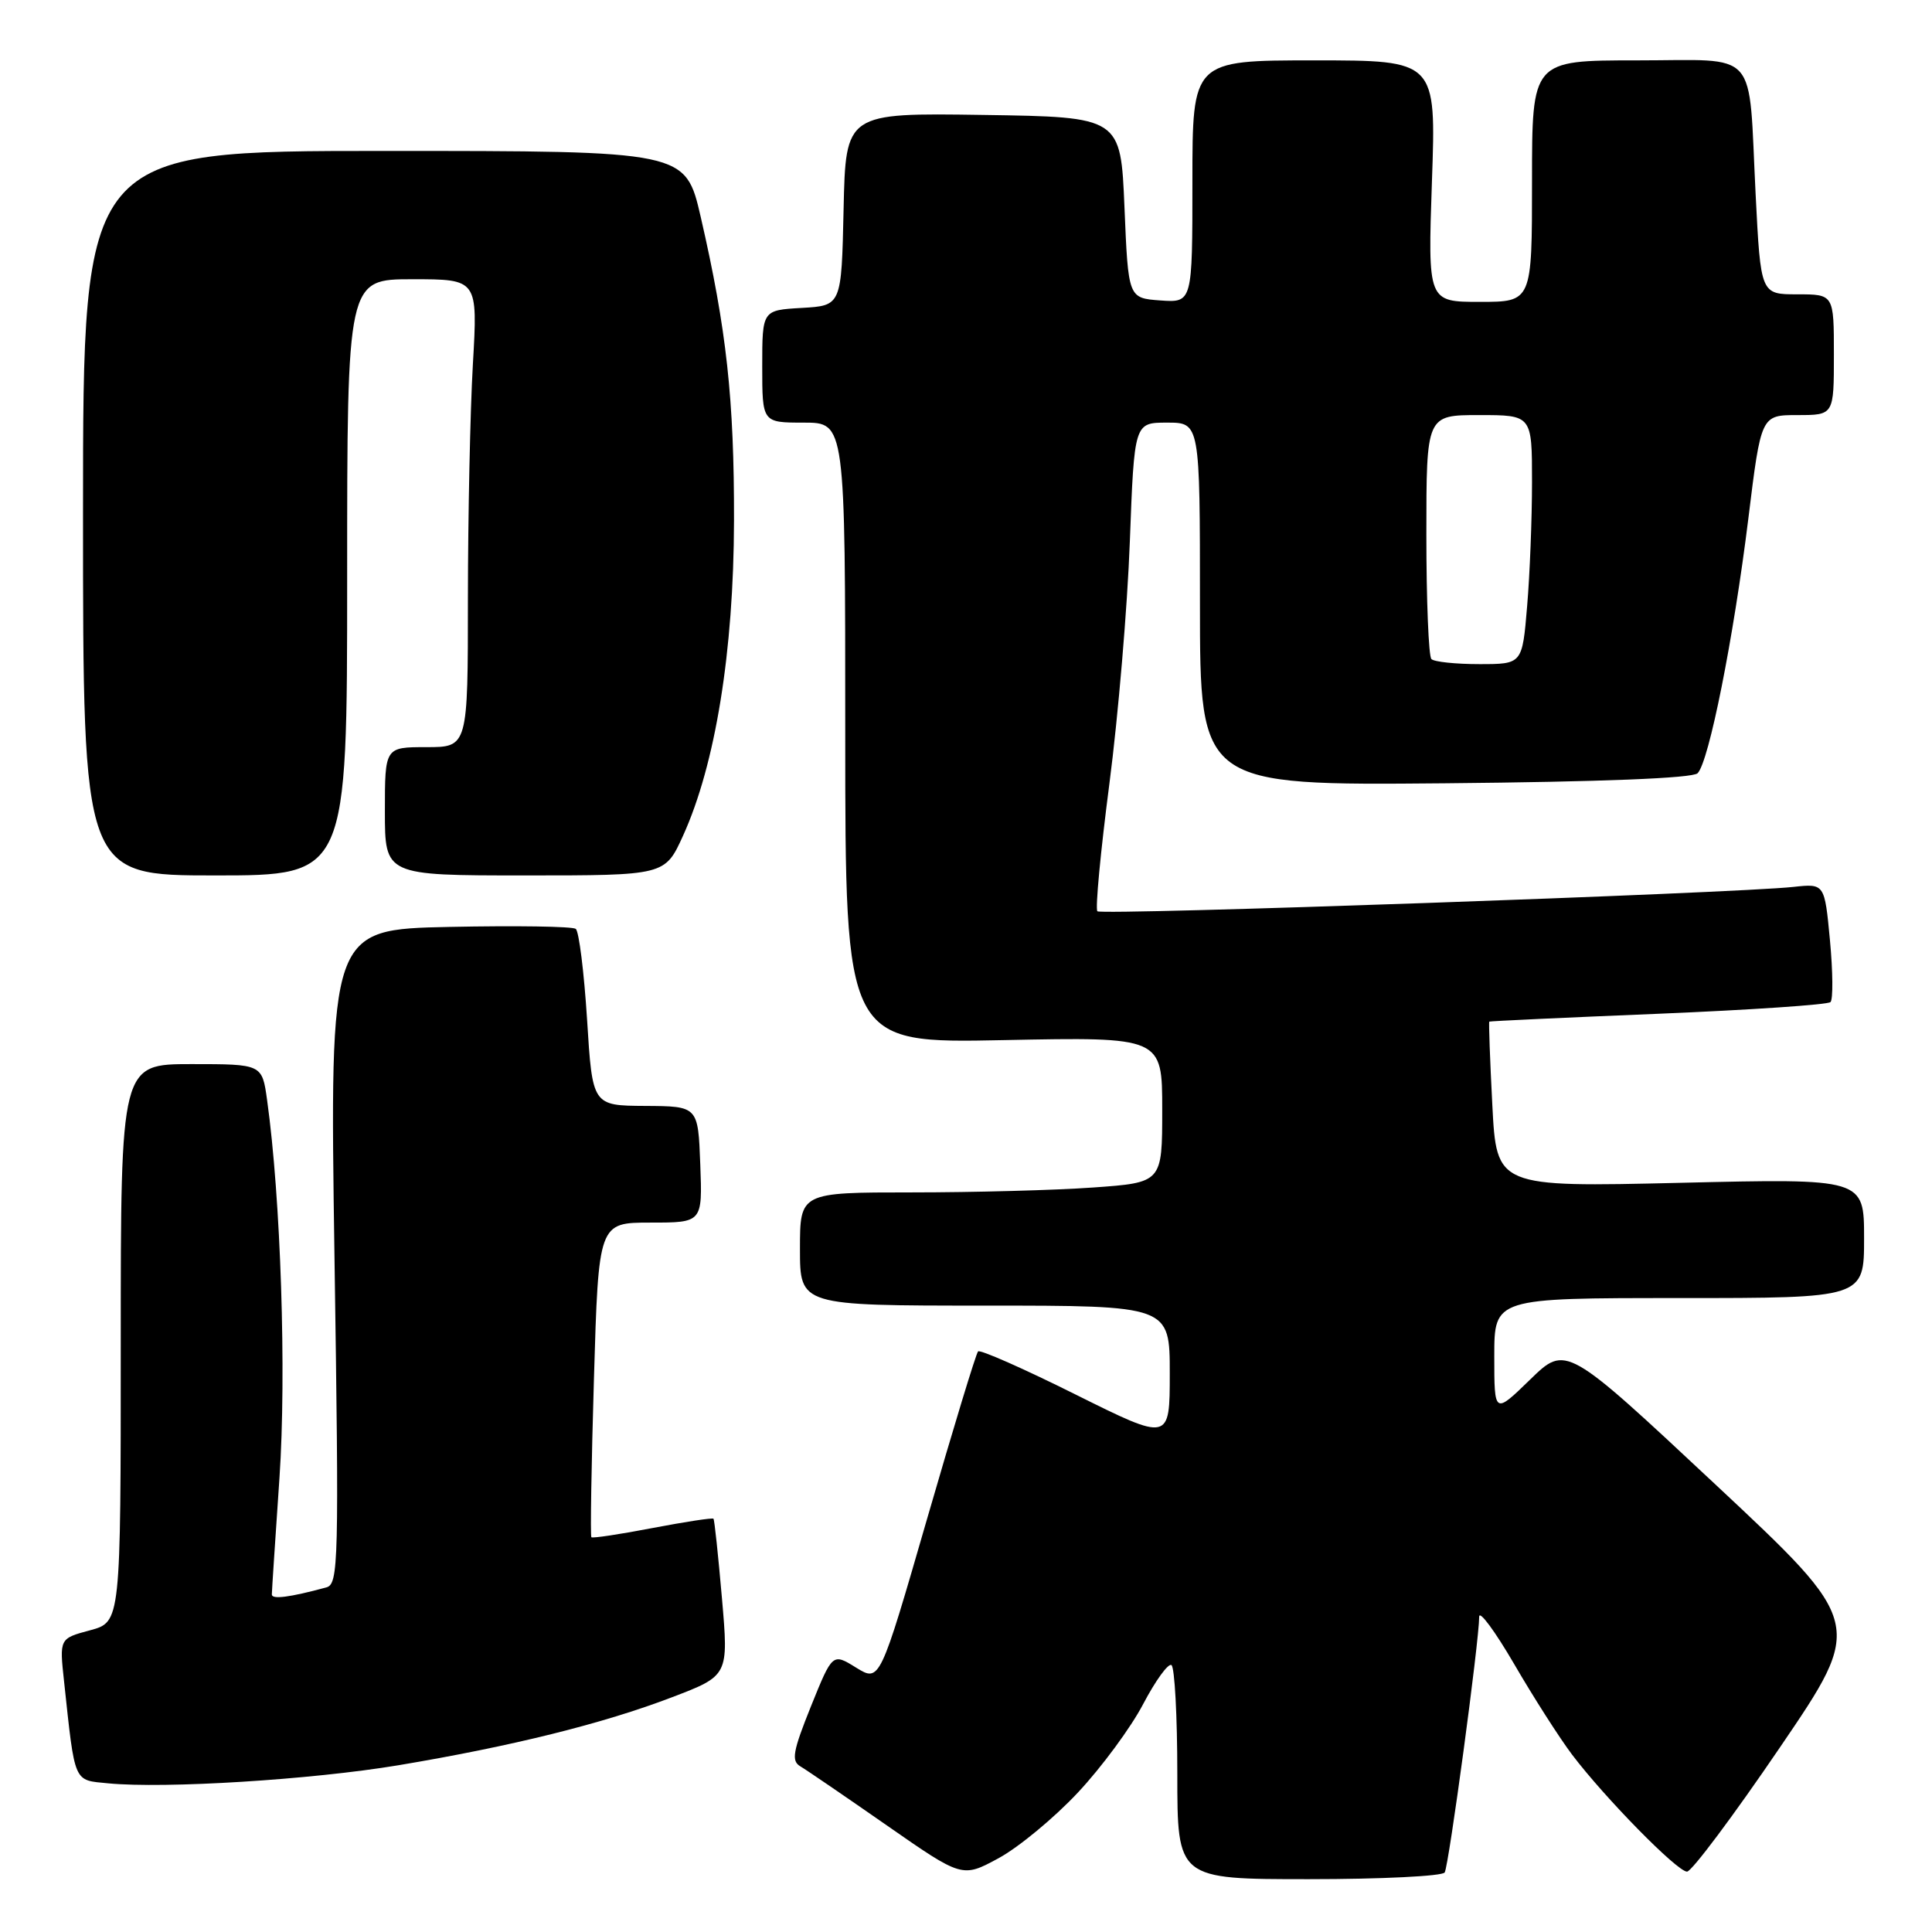 <?xml version="1.0" encoding="UTF-8" standalone="no"?>
<!DOCTYPE svg PUBLIC "-//W3C//DTD SVG 1.1//EN" "http://www.w3.org/Graphics/SVG/1.1/DTD/svg11.dtd" >
<svg xmlns="http://www.w3.org/2000/svg" xmlns:xlink="http://www.w3.org/1999/xlink" version="1.1" viewBox="0 0 256 256">
 <g >
 <path fill="currentColor"
d=" M 142.83 237.52 C 145.97 234.17 149.86 228.89 151.48 225.79 C 153.11 222.69 154.79 220.37 155.22 220.63 C 155.65 220.90 156.00 227.39 156.00 235.06 C 156.00 249.00 156.00 249.00 173.44 249.00 C 183.03 249.00 191.13 248.60 191.43 248.11 C 191.98 247.22 196.00 217.42 196.00 214.23 C 196.00 213.30 198.09 216.13 200.65 220.52 C 203.20 224.91 206.65 230.30 208.31 232.50 C 212.65 238.23 222.24 248.00 223.54 248.00 C 224.15 248.00 229.68 240.61 235.83 231.57 C 247.02 215.14 247.02 215.14 227.26 196.66 C 207.50 178.18 207.50 178.18 202.75 182.80 C 198.00 187.42 198.00 187.42 198.00 179.71 C 198.00 172.00 198.00 172.00 222.50 172.00 C 247.00 172.00 247.00 172.00 247.00 164.08 C 247.00 156.15 247.00 156.15 222.65 156.73 C 198.30 157.30 198.30 157.30 197.74 146.40 C 197.43 140.41 197.25 135.44 197.34 135.37 C 197.43 135.30 207.49 134.83 219.71 134.33 C 231.93 133.82 242.20 133.13 242.55 132.78 C 242.90 132.43 242.87 128.76 242.48 124.61 C 241.77 117.07 241.77 117.07 237.64 117.52 C 229.94 118.36 145.97 121.30 145.41 120.75 C 145.11 120.45 145.83 112.84 147.00 103.85 C 148.17 94.86 149.39 80.41 149.71 71.75 C 150.30 56.00 150.30 56.00 154.65 56.00 C 159.00 56.00 159.00 56.00 159.00 80.04 C 159.00 104.08 159.00 104.08 191.45 103.79 C 212.14 103.60 224.28 103.12 224.94 102.46 C 226.44 100.96 229.70 84.61 231.66 68.75 C 233.35 55.00 233.35 55.00 238.18 55.00 C 243.00 55.00 243.00 55.00 243.00 47.00 C 243.00 39.00 243.00 39.00 238.15 39.00 C 233.30 39.00 233.30 39.00 232.63 25.75 C 231.64 6.14 233.29 8.00 216.88 8.00 C 203.00 8.00 203.00 8.00 203.00 24.00 C 203.00 40.00 203.00 40.00 196.09 40.00 C 189.19 40.00 189.19 40.00 189.74 24.00 C 190.30 8.00 190.30 8.00 174.15 8.00 C 158.00 8.00 158.00 8.00 158.00 24.06 C 158.00 40.11 158.00 40.11 153.75 39.81 C 149.50 39.50 149.50 39.50 149.00 27.50 C 148.50 15.50 148.50 15.50 130.28 15.23 C 112.06 14.96 112.06 14.96 111.78 27.73 C 111.50 40.50 111.50 40.50 106.25 40.80 C 101.00 41.10 101.00 41.10 101.00 48.55 C 101.00 56.00 101.00 56.00 106.50 56.00 C 112.00 56.00 112.00 56.00 112.00 97.12 C 112.00 138.25 112.00 138.25 133.00 137.82 C 154.00 137.40 154.00 137.40 154.00 147.05 C 154.00 156.70 154.00 156.70 144.85 157.35 C 139.81 157.71 129.01 158.00 120.85 158.00 C 106.00 158.00 106.00 158.00 106.00 165.50 C 106.00 173.00 106.00 173.00 130.50 173.00 C 155.00 173.00 155.00 173.00 155.00 181.99 C 155.00 190.99 155.00 190.99 142.54 184.79 C 135.69 181.37 129.87 178.80 129.60 179.07 C 129.33 179.33 126.30 189.31 122.85 201.23 C 116.58 222.90 116.58 222.90 113.44 220.97 C 110.31 219.03 110.31 219.03 107.45 226.11 C 105.05 232.08 104.83 233.33 106.05 234.05 C 106.85 234.52 112.00 238.04 117.50 241.87 C 127.50 248.83 127.50 248.83 132.32 246.22 C 134.97 244.78 139.70 240.87 142.83 237.52 Z  M 52.76 233.91 C 67.77 231.40 79.88 228.40 89.03 224.90 C 96.55 222.03 96.55 222.03 95.66 211.76 C 95.17 206.12 94.67 201.38 94.54 201.24 C 94.41 201.09 90.78 201.65 86.47 202.47 C 82.16 203.30 78.51 203.85 78.36 203.69 C 78.21 203.54 78.36 194.10 78.70 182.71 C 79.31 162.00 79.31 162.00 86.20 162.00 C 93.08 162.00 93.08 162.00 92.79 154.29 C 92.50 146.58 92.50 146.58 85.50 146.54 C 78.50 146.50 78.50 146.50 77.79 135.09 C 77.39 128.81 76.72 123.41 76.29 123.08 C 75.85 122.75 68.34 122.64 59.59 122.82 C 43.68 123.15 43.68 123.15 44.32 166.51 C 44.93 207.14 44.86 209.90 43.24 210.34 C 38.38 211.66 36.00 211.96 36.02 211.27 C 36.02 210.85 36.48 203.90 37.03 195.83 C 37.97 181.99 37.21 158.80 35.39 145.75 C 34.73 141.00 34.73 141.00 25.36 141.00 C 16.00 141.00 16.00 141.00 16.00 177.96 C 16.00 214.92 16.00 214.92 11.94 216.02 C 7.87 217.11 7.87 217.11 8.49 222.81 C 9.96 236.46 9.70 235.85 14.33 236.30 C 21.85 237.03 41.28 235.82 52.76 233.91 Z  M 46.00 76.50 C 46.00 37.00 46.00 37.00 54.65 37.00 C 63.31 37.00 63.31 37.00 62.66 48.25 C 62.30 54.44 62.01 68.39 62.00 79.25 C 62.00 99.00 62.00 99.00 56.50 99.00 C 51.00 99.00 51.00 99.00 51.00 107.50 C 51.00 116.00 51.00 116.00 69.56 116.00 C 88.11 116.00 88.11 116.00 90.50 110.75 C 94.80 101.30 97.22 86.31 97.26 69.00 C 97.29 52.92 96.28 43.64 92.85 28.75 C 90.83 20.00 90.83 20.00 50.92 20.00 C 11.00 20.00 11.00 20.00 11.00 68.00 C 11.00 116.00 11.00 116.00 28.50 116.00 C 46.00 116.00 46.00 116.00 46.00 76.50 Z  M 189.67 87.33 C 189.30 86.97 189.00 79.54 189.00 70.83 C 189.00 55.00 189.00 55.00 196.00 55.00 C 203.00 55.00 203.00 55.00 203.00 63.85 C 203.00 68.72 202.71 76.14 202.35 80.35 C 201.71 88.00 201.71 88.00 196.02 88.00 C 192.89 88.00 190.03 87.70 189.67 87.33 Z "/>
</g>
</svg>